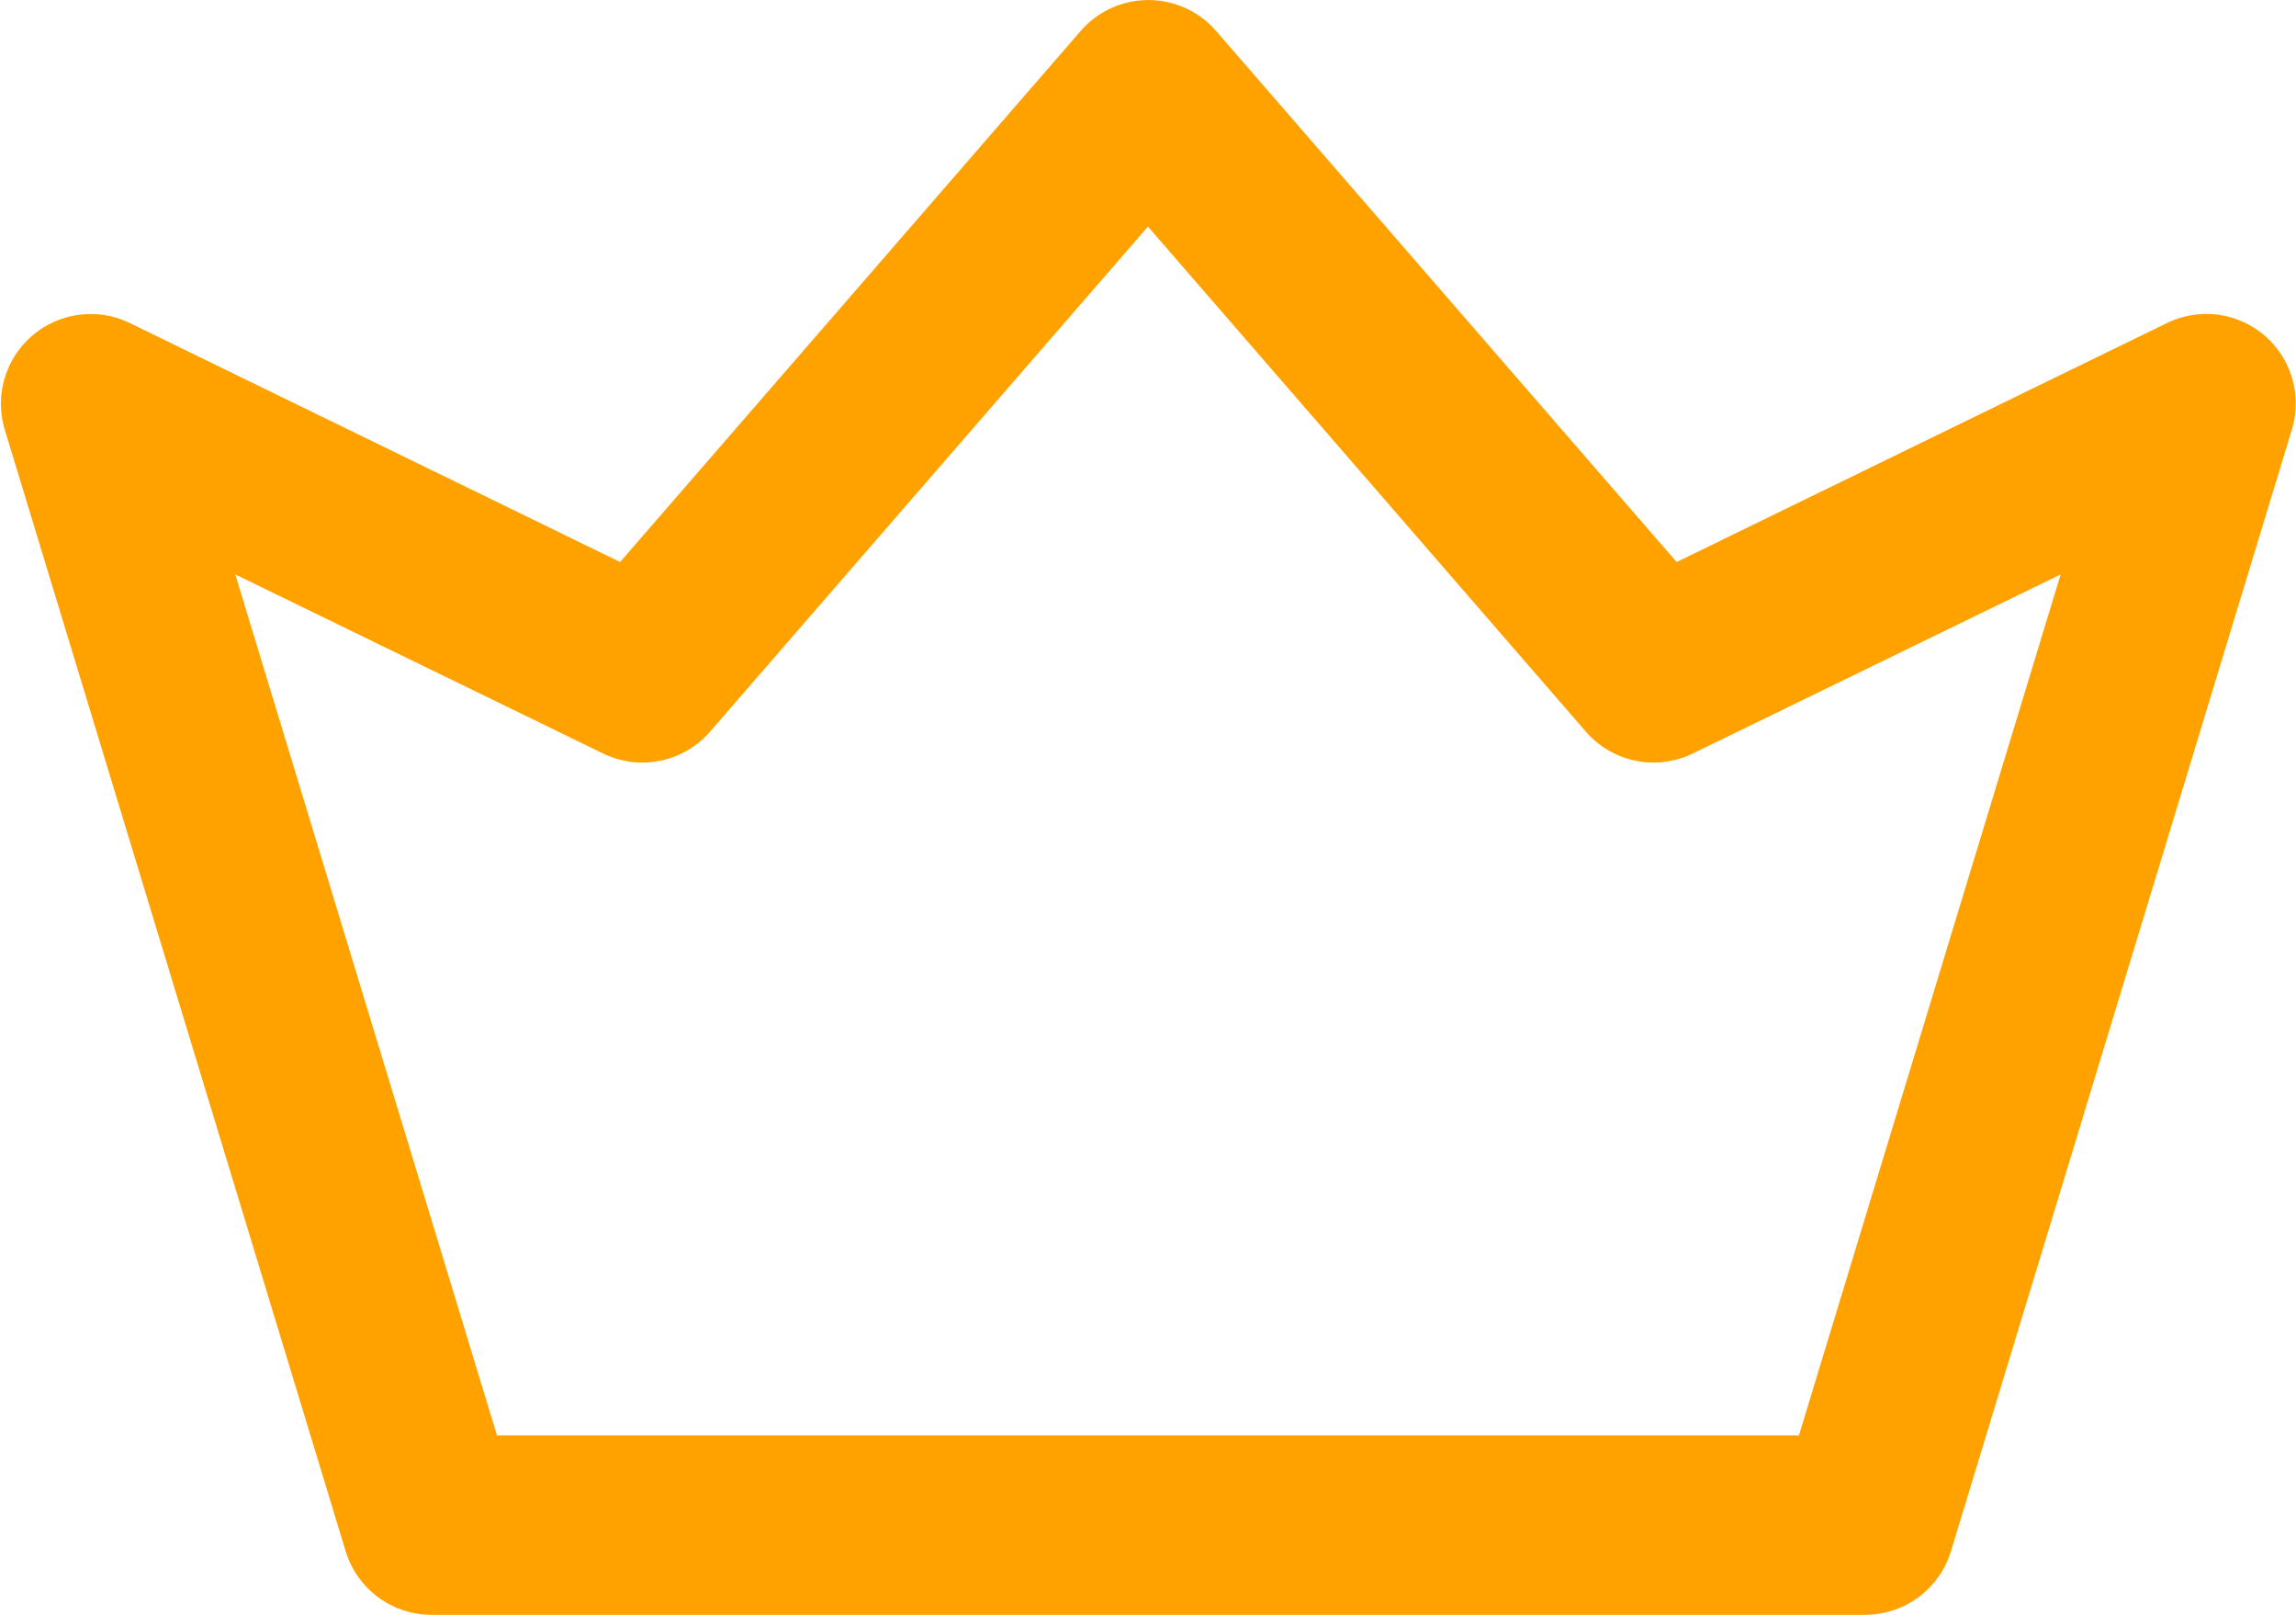 <svg id="left-nav-10" xmlns="http://www.w3.org/2000/svg" width="23.881" height="16.791" viewBox="0 0 23.881 16.791">
  <path id="Path_31" data-name="Path 31" d="M23.553,79.488a.933.933,0,0,0-1.014-.129l-5.1,2.485-4.79-5.522a.933.933,0,0,0-1.409,0l-4.79,5.522-5.1-2.485a.933.933,0,0,0-1.3,1.11l3.545,11.66a.933.933,0,0,0,.892.662H19.4a.933.933,0,0,0,.892-.661l3.545-11.66A.933.933,0,0,0,23.553,79.488ZM18.711,90.925H5.169L2.447,81.973l3.826,1.862a.933.933,0,0,0,1.113-.228l4.554-5.251,4.554,5.251a.933.933,0,0,0,1.113.228l3.826-1.862Z" transform="translate(0 -76)" fill="#ffa200"/>
</svg>
